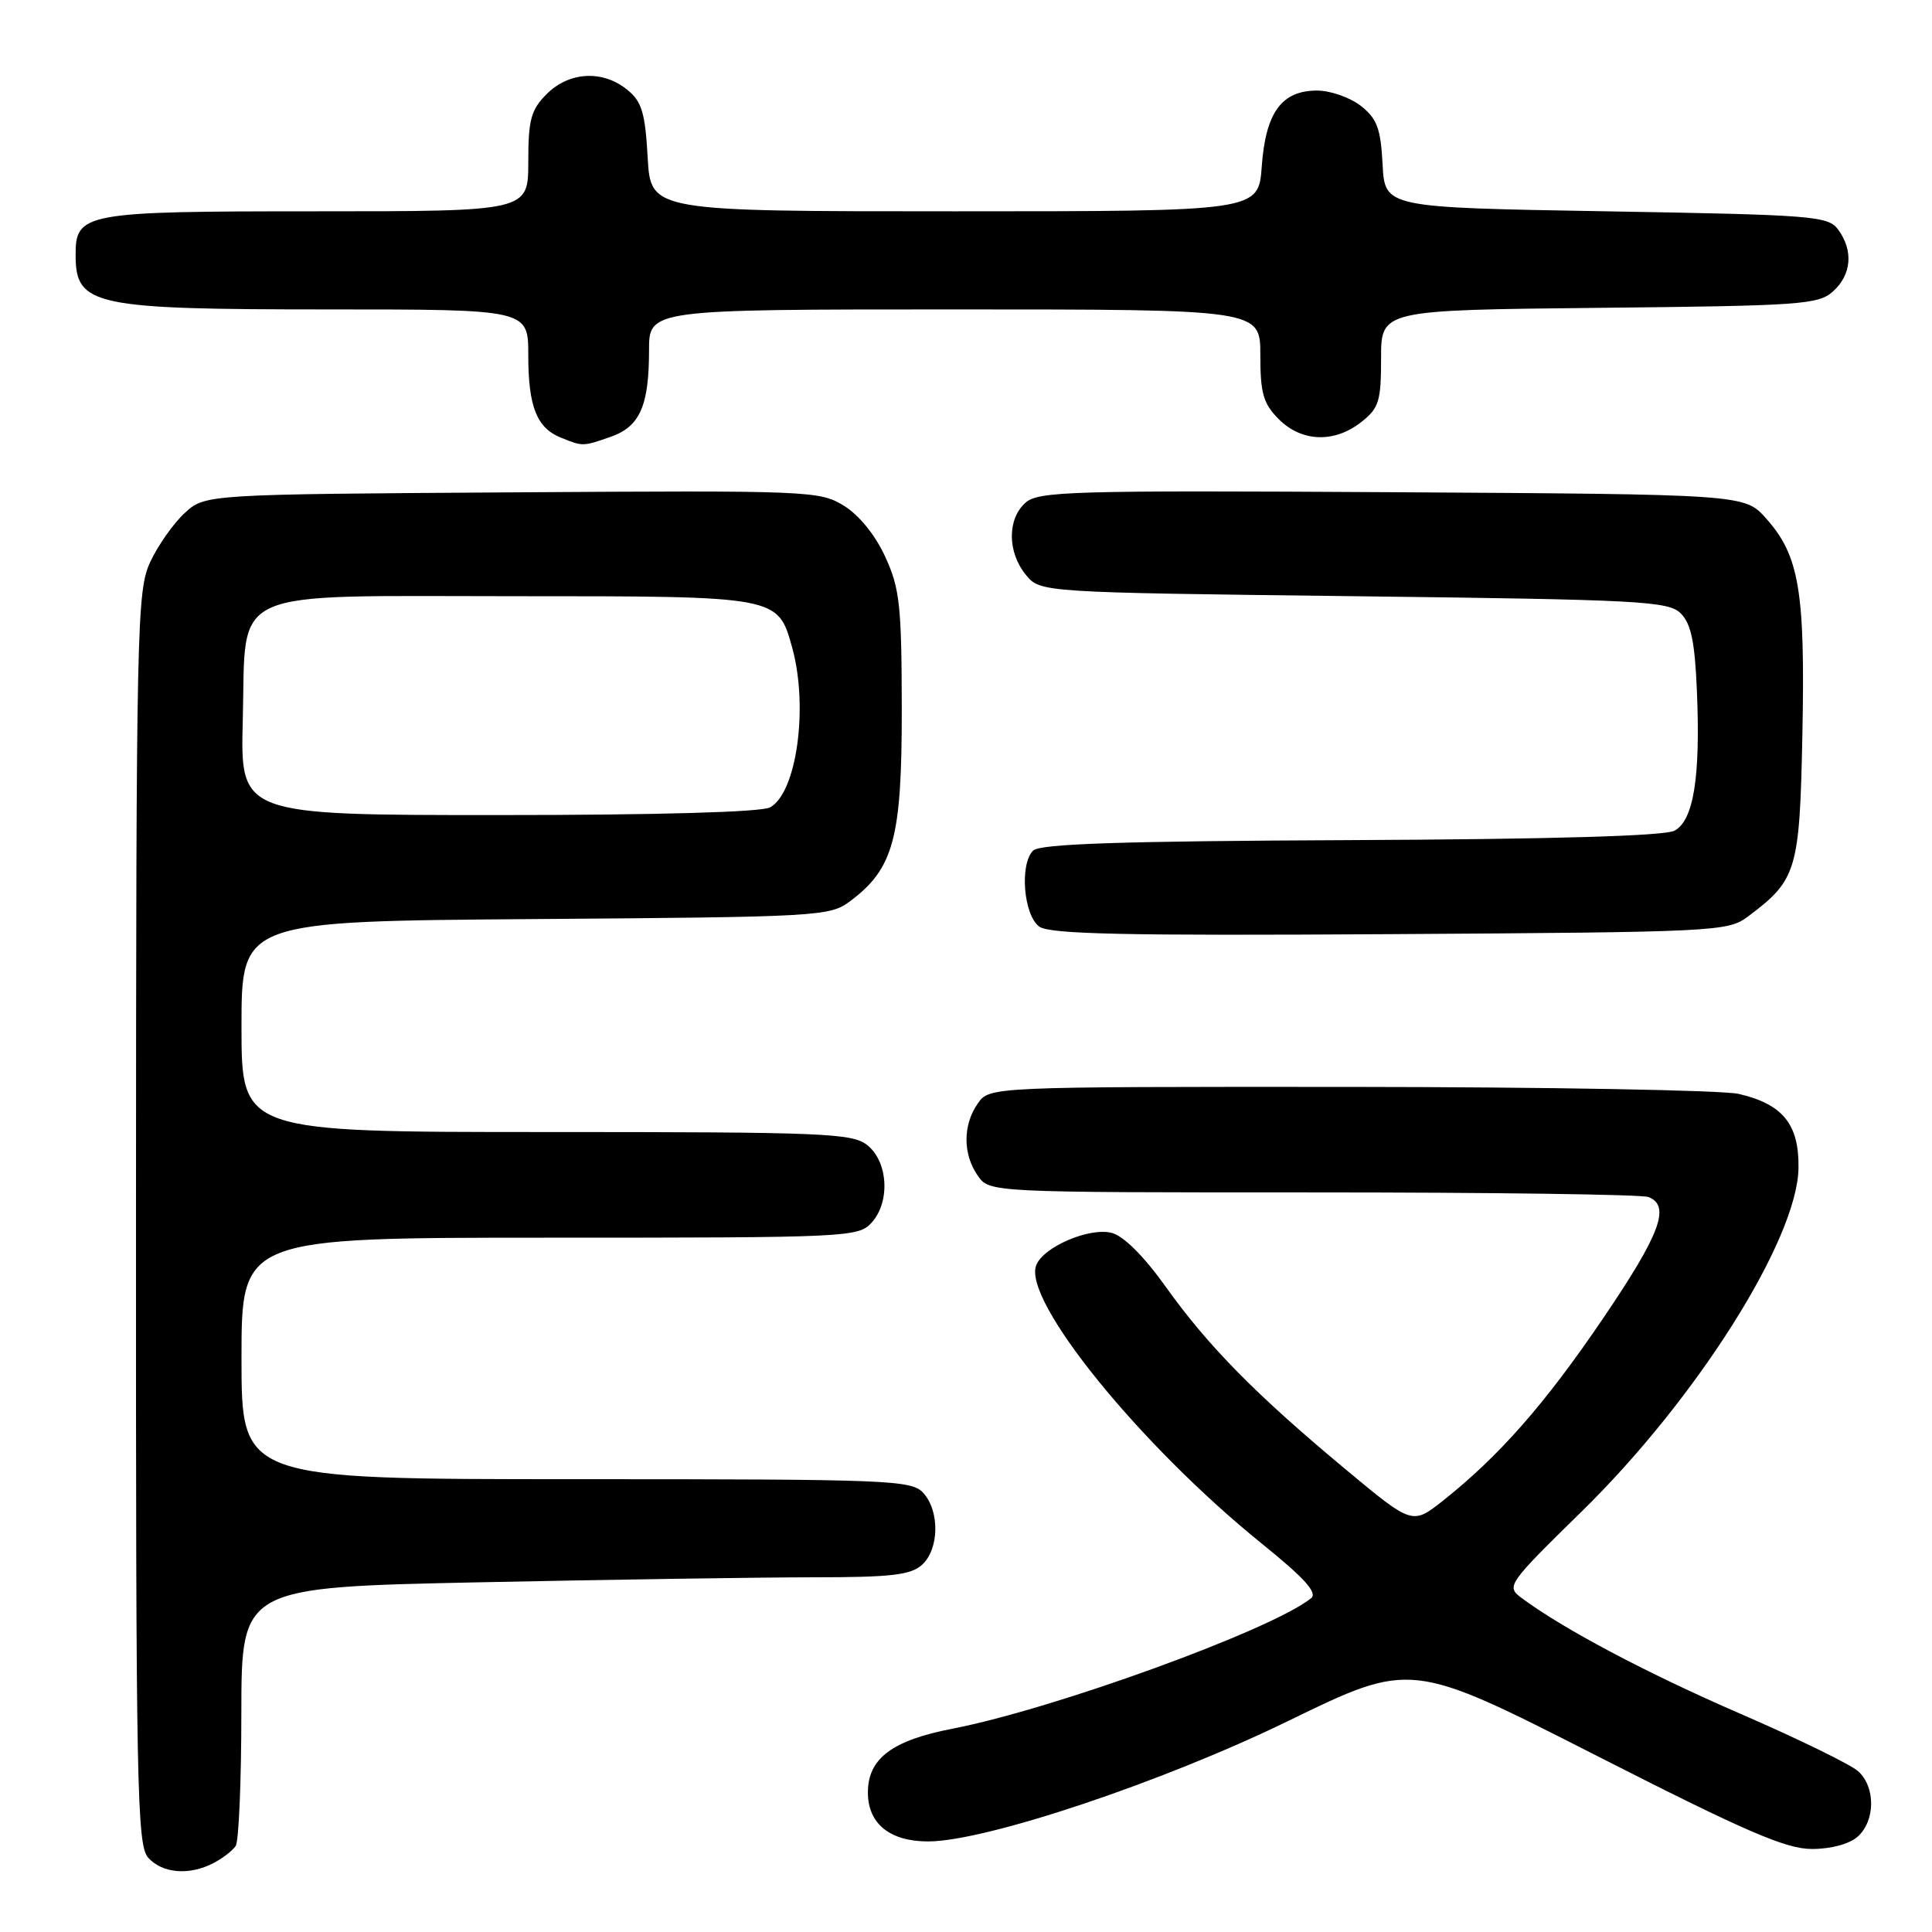 <?xml version="1.0" encoding="UTF-8" standalone="no"?>
<!DOCTYPE svg PUBLIC "-//W3C//DTD SVG 1.1//EN" "http://www.w3.org/Graphics/SVG/1.1/DTD/svg11.dtd" >
<svg xmlns="http://www.w3.org/2000/svg" xmlns:xlink="http://www.w3.org/1999/xlink" version="1.1" viewBox="0 0 256 256">
 <g >
 <path fill="currentColor"
d=" M 28.32 246.85 C 29.52 246.22 30.83 245.21 31.23 244.60 C 31.64 244.00 31.98 236.04 31.98 226.91 C 32.00 210.32 32.00 210.32 63.66 209.66 C 81.08 209.30 100.95 209.00 107.83 209.00 C 118.07 209.00 120.67 208.70 122.17 207.35 C 124.45 205.28 124.54 200.26 122.35 197.83 C 120.79 196.11 118.04 196.00 76.35 196.00 C 32.00 196.00 32.00 196.00 32.00 180.00 C 32.00 164.00 32.00 164.00 72.85 164.00 C 112.40 164.00 113.75 163.94 115.50 162.00 C 117.97 159.27 117.69 153.98 114.95 151.76 C 112.96 150.15 109.43 150.00 72.39 150.00 C 32.00 150.00 32.00 150.00 32.00 136.03 C 32.00 122.07 32.00 122.07 70.93 121.78 C 108.42 121.51 109.96 121.42 112.61 119.44 C 118.42 115.10 119.50 111.11 119.49 94.00 C 119.47 80.24 119.23 77.97 117.30 73.78 C 115.99 70.91 113.83 68.25 111.82 67.01 C 108.60 65.03 107.27 64.98 67.83 65.24 C 27.16 65.50 27.16 65.50 24.45 68.00 C 22.96 69.38 20.91 72.30 19.89 74.50 C 18.14 78.29 18.04 82.94 18.02 161.42 C 18.00 237.20 18.14 244.50 19.65 246.17 C 21.54 248.25 25.11 248.54 28.32 246.85 Z  M 246.17 243.35 C 248.50 241.24 248.53 236.79 246.22 234.70 C 245.24 233.81 238.19 230.37 230.56 227.06 C 218.04 221.63 206.96 215.75 201.50 211.65 C 199.58 210.20 199.89 209.77 209.54 200.32 C 224.79 185.41 238.17 164.22 238.31 154.77 C 238.40 148.98 236.24 146.31 230.40 144.95 C 228.26 144.45 205.04 144.04 178.81 144.02 C 131.11 144.00 131.11 144.00 129.56 146.22 C 127.57 149.06 127.57 152.94 129.56 155.78 C 131.11 158.00 131.11 158.00 173.97 158.00 C 197.55 158.00 217.55 158.27 218.42 158.61 C 221.41 159.76 220.00 163.53 212.39 174.73 C 204.71 186.05 198.65 192.94 191.20 198.85 C 187.14 202.06 187.14 202.06 178.22 194.63 C 166.39 184.78 160.09 178.38 154.47 170.51 C 151.57 166.44 148.87 163.76 147.30 163.36 C 144.32 162.61 138.23 165.23 137.30 167.66 C 135.51 172.33 151.05 191.50 167.21 204.55 C 172.88 209.13 174.62 211.06 173.72 211.78 C 168.51 215.97 139.72 226.44 126.21 229.06 C 118.19 230.61 115.00 233.02 115.00 237.52 C 115.00 241.64 117.90 244.00 122.98 244.00 C 130.57 244.00 154.07 236.14 170.73 228.02 C 186.96 220.12 186.96 220.12 211.40 232.56 C 231.31 242.70 236.63 245.00 240.09 245.00 C 242.64 245.00 245.07 244.34 246.17 243.35 Z  M 231.62 121.44 C 238.11 116.58 238.47 115.38 238.83 97.09 C 239.20 78.33 238.40 73.60 234.03 68.71 C 231.17 65.50 231.17 65.50 184.44 65.22 C 141.81 64.97 137.56 65.09 135.86 66.63 C 133.46 68.80 133.48 73.14 135.91 76.14 C 137.82 78.50 137.82 78.50 179.38 79.00 C 217.54 79.46 221.08 79.65 222.72 81.29 C 224.08 82.65 224.58 85.08 224.85 91.59 C 225.33 103.00 224.41 108.71 221.88 110.07 C 220.56 110.77 205.81 111.20 178.99 111.32 C 148.48 111.45 137.79 111.81 136.89 112.71 C 135.08 114.52 135.63 121.26 137.71 122.78 C 139.09 123.78 149.04 124.00 184.16 123.78 C 227.52 123.51 228.94 123.44 231.62 121.44 Z  M 80.92 57.88 C 84.78 56.53 86.00 53.79 86.00 46.43 C 86.00 41.00 86.00 41.00 126.50 41.00 C 167.00 41.00 167.00 41.00 167.00 47.05 C 167.00 52.13 167.39 53.48 169.45 55.55 C 172.49 58.58 176.80 58.73 180.37 55.93 C 182.72 54.08 183.00 53.18 183.00 47.47 C 183.00 41.09 183.00 41.09 211.90 40.79 C 238.68 40.52 240.95 40.36 242.90 38.60 C 245.34 36.39 245.60 33.21 243.58 30.44 C 242.25 28.62 240.40 28.47 212.83 28.00 C 183.50 27.50 183.50 27.50 183.20 21.78 C 182.95 17.02 182.47 15.73 180.32 14.03 C 178.89 12.92 176.29 12.00 174.52 12.00 C 169.82 12.00 167.71 14.90 167.19 22.04 C 166.76 28.00 166.76 28.00 126.49 28.00 C 86.23 28.00 86.23 28.00 85.82 20.88 C 85.49 14.91 85.04 13.45 83.10 11.88 C 79.85 9.25 75.42 9.49 72.45 12.45 C 70.35 14.56 70.00 15.84 70.00 21.45 C 70.00 28.00 70.00 28.00 41.83 28.00 C 10.99 28.00 9.98 28.19 10.02 33.90 C 10.05 40.50 12.43 41.00 43.57 41.00 C 70.00 41.00 70.00 41.00 70.00 47.07 C 70.00 53.88 71.12 56.70 74.32 57.99 C 77.23 59.17 77.22 59.17 80.92 57.88 Z  M 32.17 95.41 C 32.64 77.60 29.55 79.00 68.39 79.00 C 103.17 79.00 103.07 78.98 104.96 85.78 C 107.15 93.68 105.57 105.09 102.02 106.99 C 100.85 107.61 87.10 108.00 65.98 108.00 C 31.84 108.00 31.84 108.00 32.17 95.41 Z "/>
</g>
</svg>